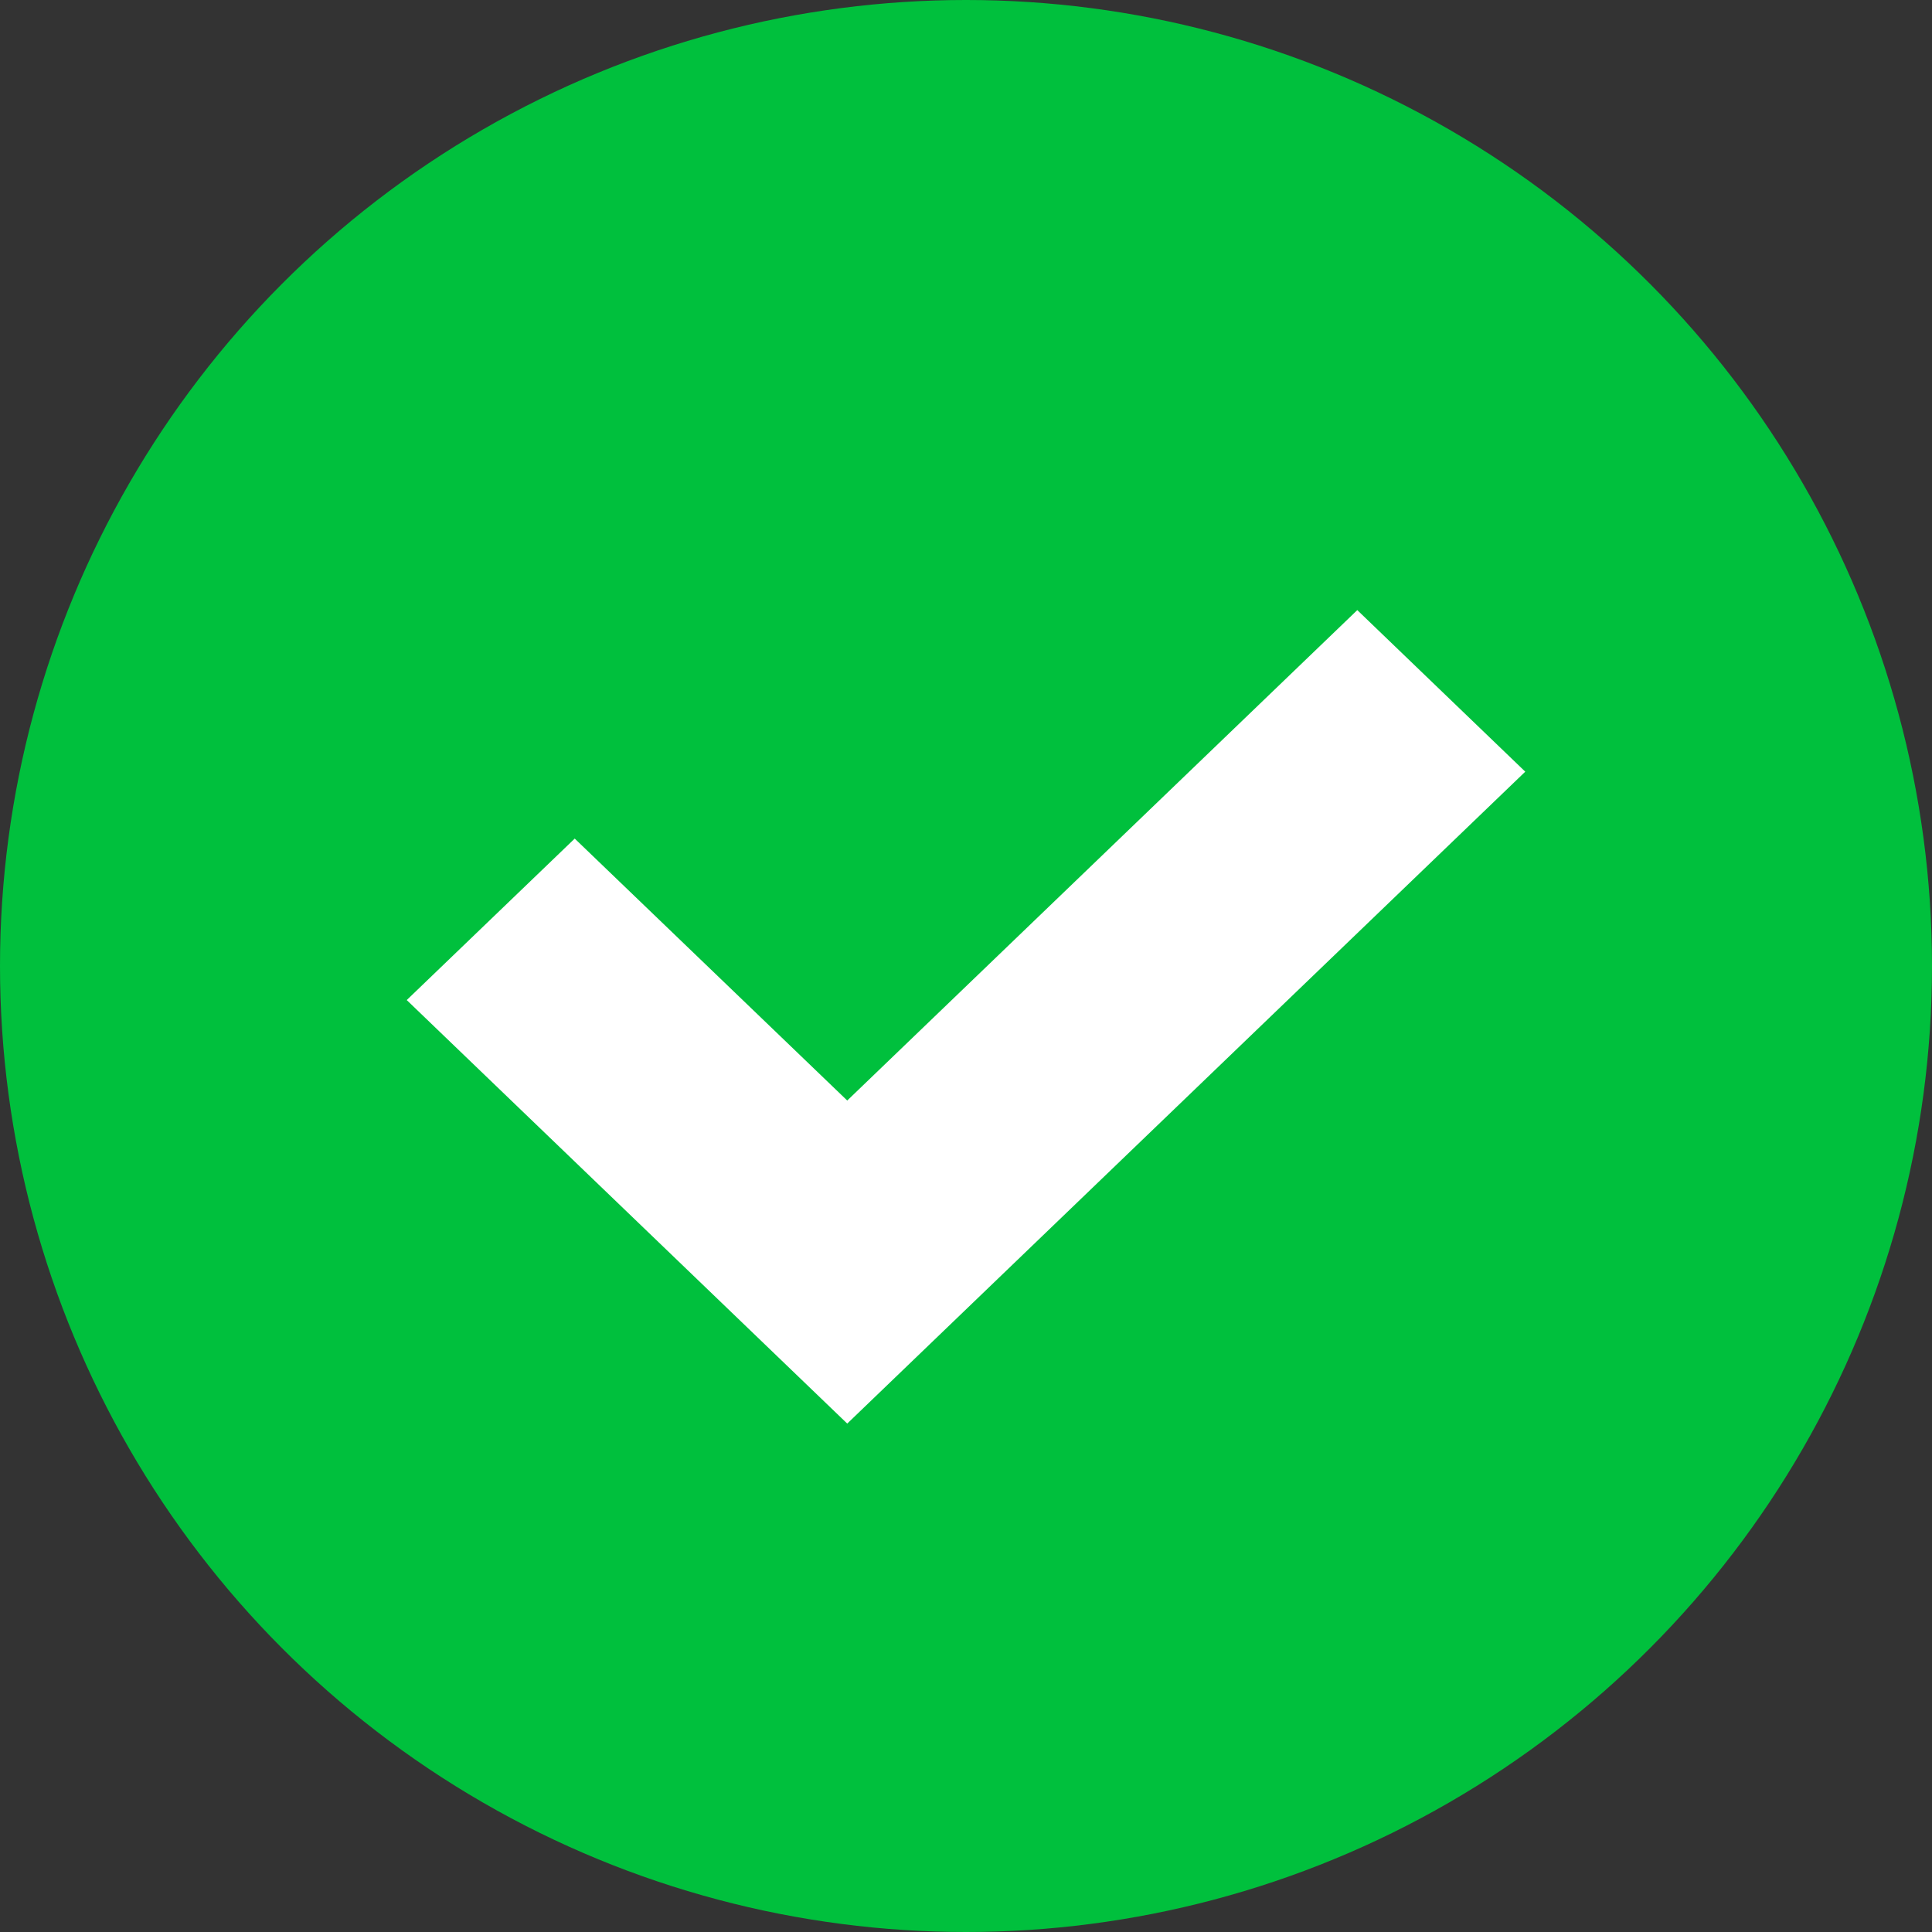 <svg width="19" height="19" fill="none" xmlns="http://www.w3.org/2000/svg"><rect width="100%" height="100%" fill="#333333" stroke="none"/><circle cx="9.5" cy="9.5" r="9.5" fill="#00C03D"/><path fill-rule="evenodd" clip-rule="evenodd" d="M8.332 10.823L13.348 6 15 7.589 8.332 14 4 9.835l1.652-1.588 2.68 2.576z" fill="#fff"/></svg>